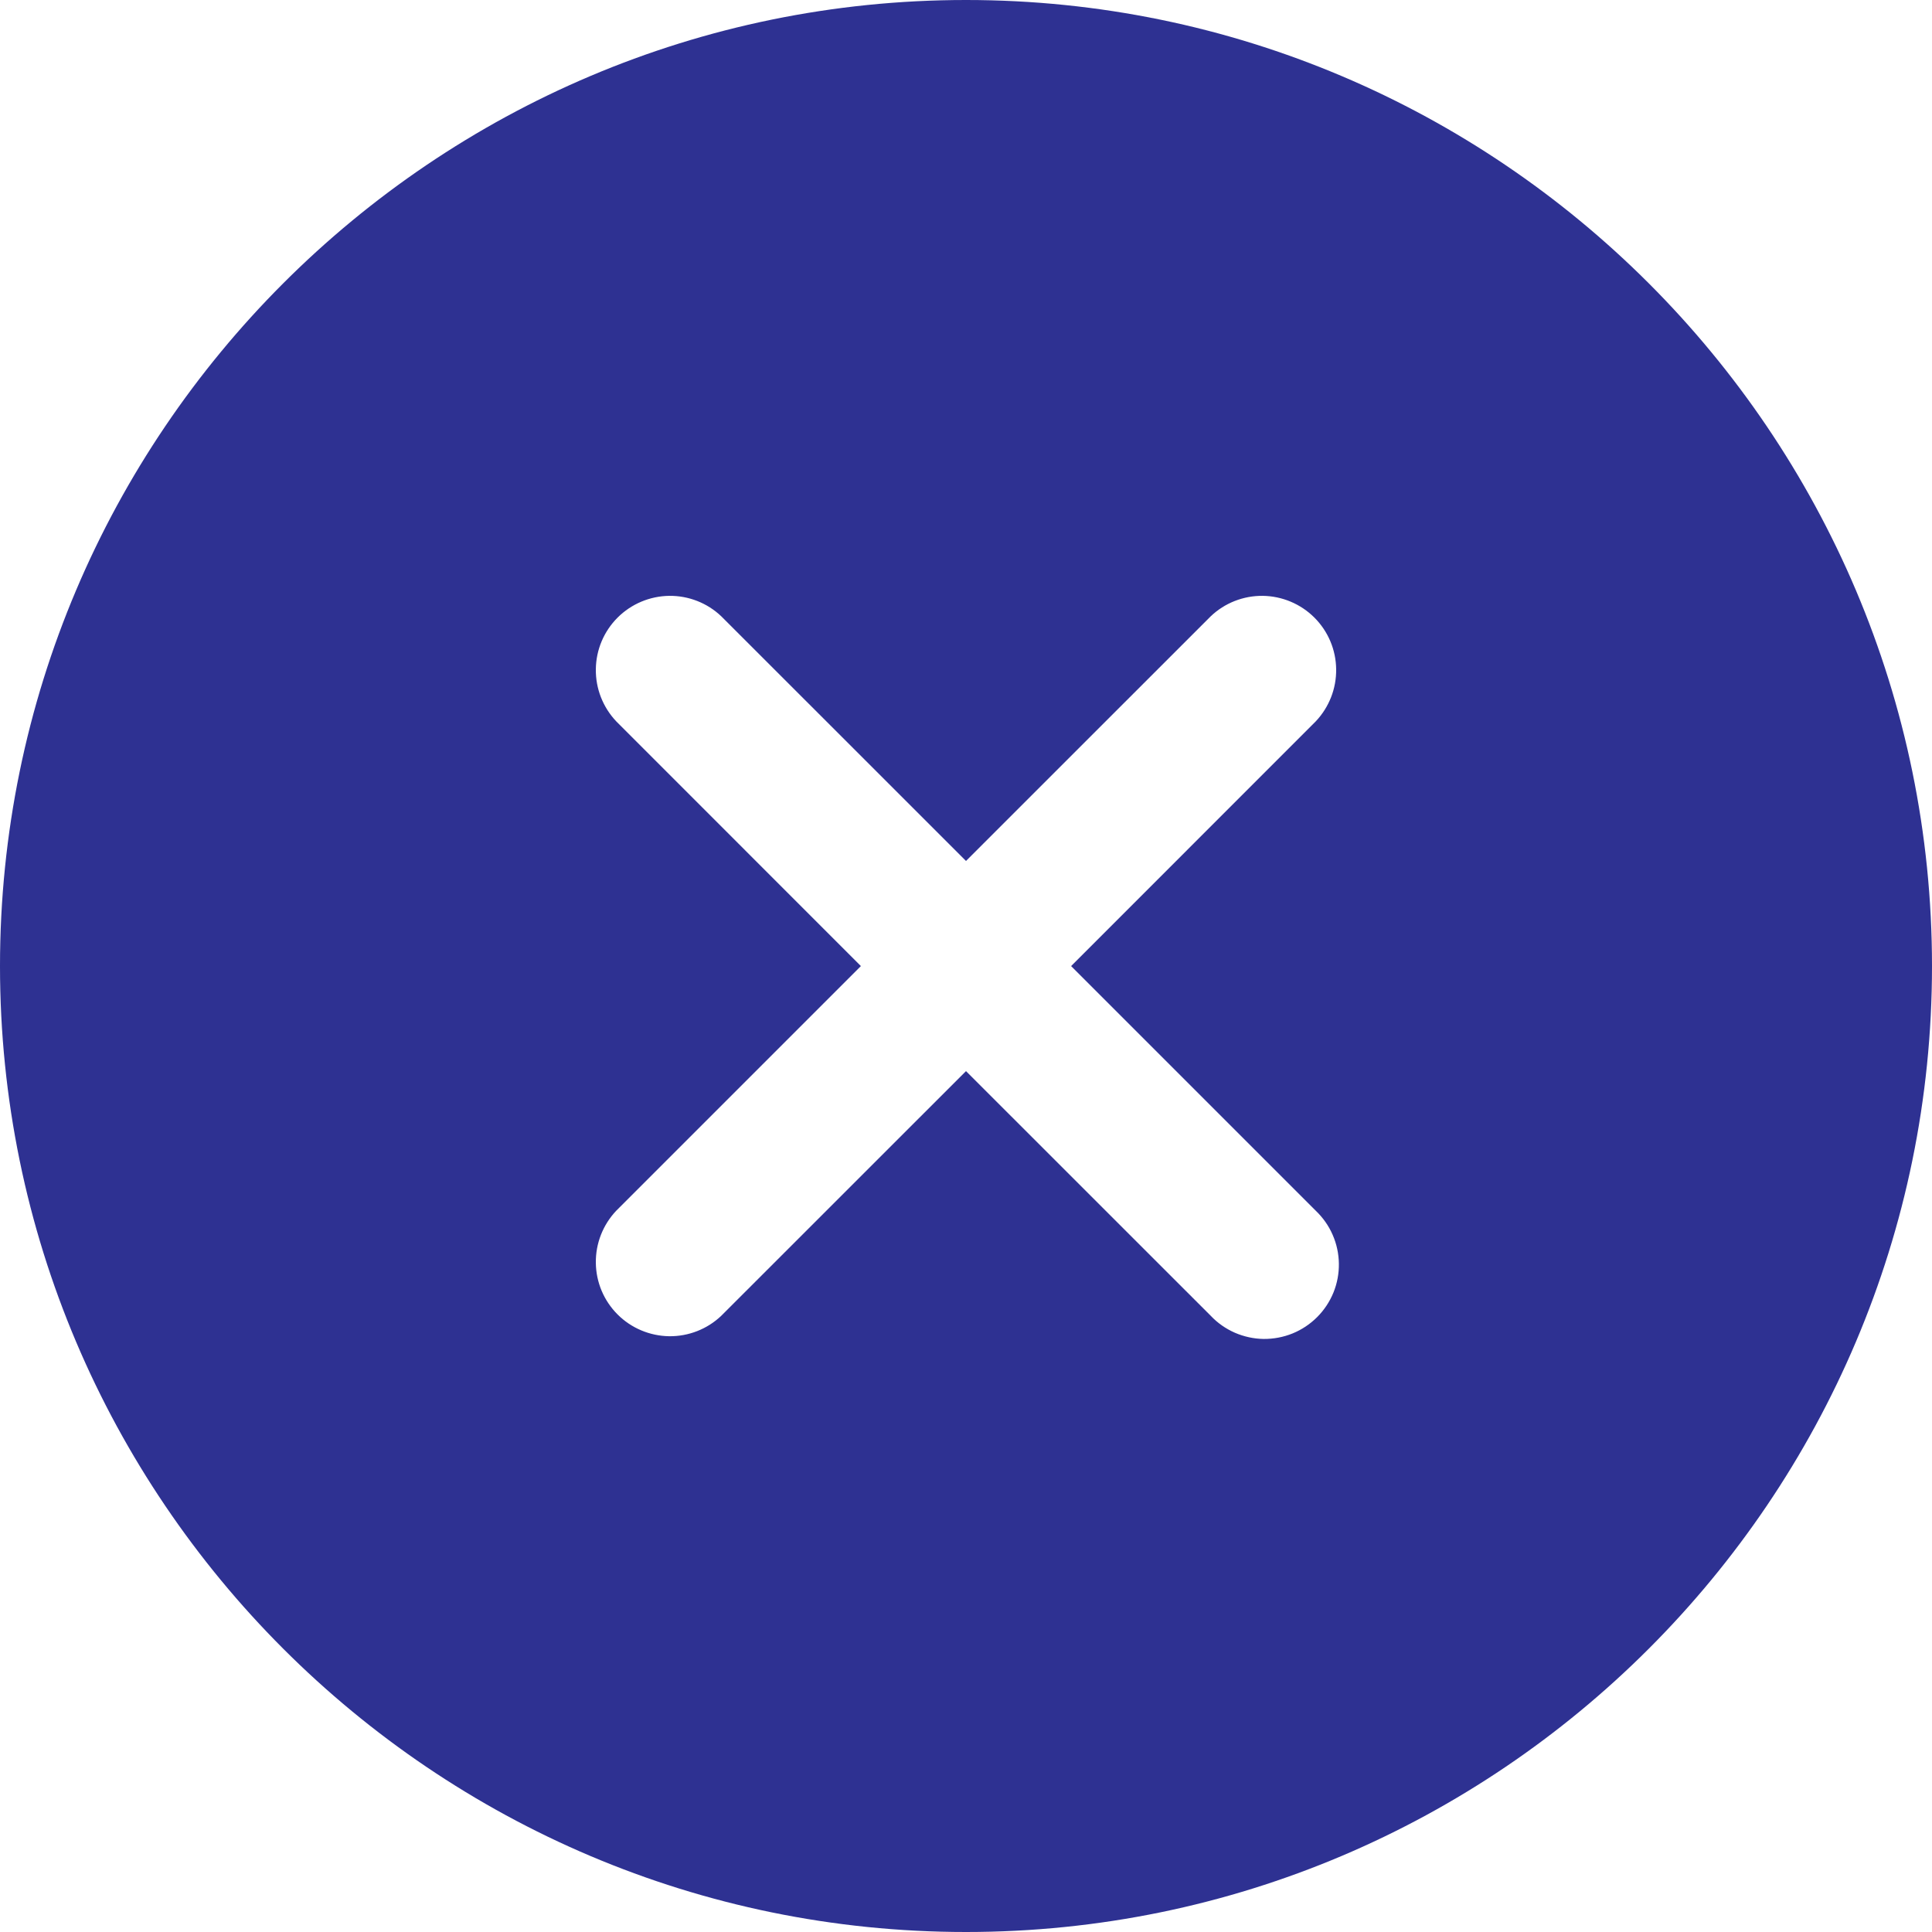 <svg width="27" height="27" viewBox="0 0 27 27" fill="none" xmlns="http://www.w3.org/2000/svg">
<path d="M13.5 0C6.056 0 0 6.057 0 13.501C0 20.944 6.056 27 13.5 27C20.944 27 27 20.944 27 13.501C27 6.057 20.944 0 13.5 0ZM18.388 16.92C18.488 17.016 18.569 17.13 18.624 17.257C18.68 17.384 18.709 17.521 18.711 17.66C18.713 17.798 18.687 17.936 18.635 18.064C18.582 18.193 18.505 18.309 18.407 18.407C18.309 18.505 18.192 18.583 18.064 18.635C17.936 18.687 17.798 18.713 17.659 18.712C17.521 18.71 17.384 18.68 17.257 18.625C17.13 18.569 17.015 18.489 16.92 18.388L13.5 14.969L10.08 18.388C9.884 18.575 9.622 18.677 9.352 18.674C9.081 18.67 8.822 18.561 8.631 18.37C8.439 18.178 8.33 17.92 8.327 17.649C8.323 17.378 8.426 17.117 8.612 16.92L12.031 13.501L8.612 10.081C8.426 9.884 8.323 9.623 8.327 9.352C8.33 9.081 8.439 8.823 8.631 8.631C8.822 8.44 9.081 8.331 9.352 8.327C9.622 8.324 9.884 8.426 10.08 8.613L13.5 12.032L16.92 8.613C17.116 8.426 17.378 8.324 17.648 8.327C17.919 8.331 18.178 8.44 18.369 8.631C18.561 8.823 18.67 9.081 18.673 9.352C18.677 9.623 18.574 9.884 18.388 10.081L14.969 13.501L18.388 16.92Z" fill="#2E3192"/>
</svg>
